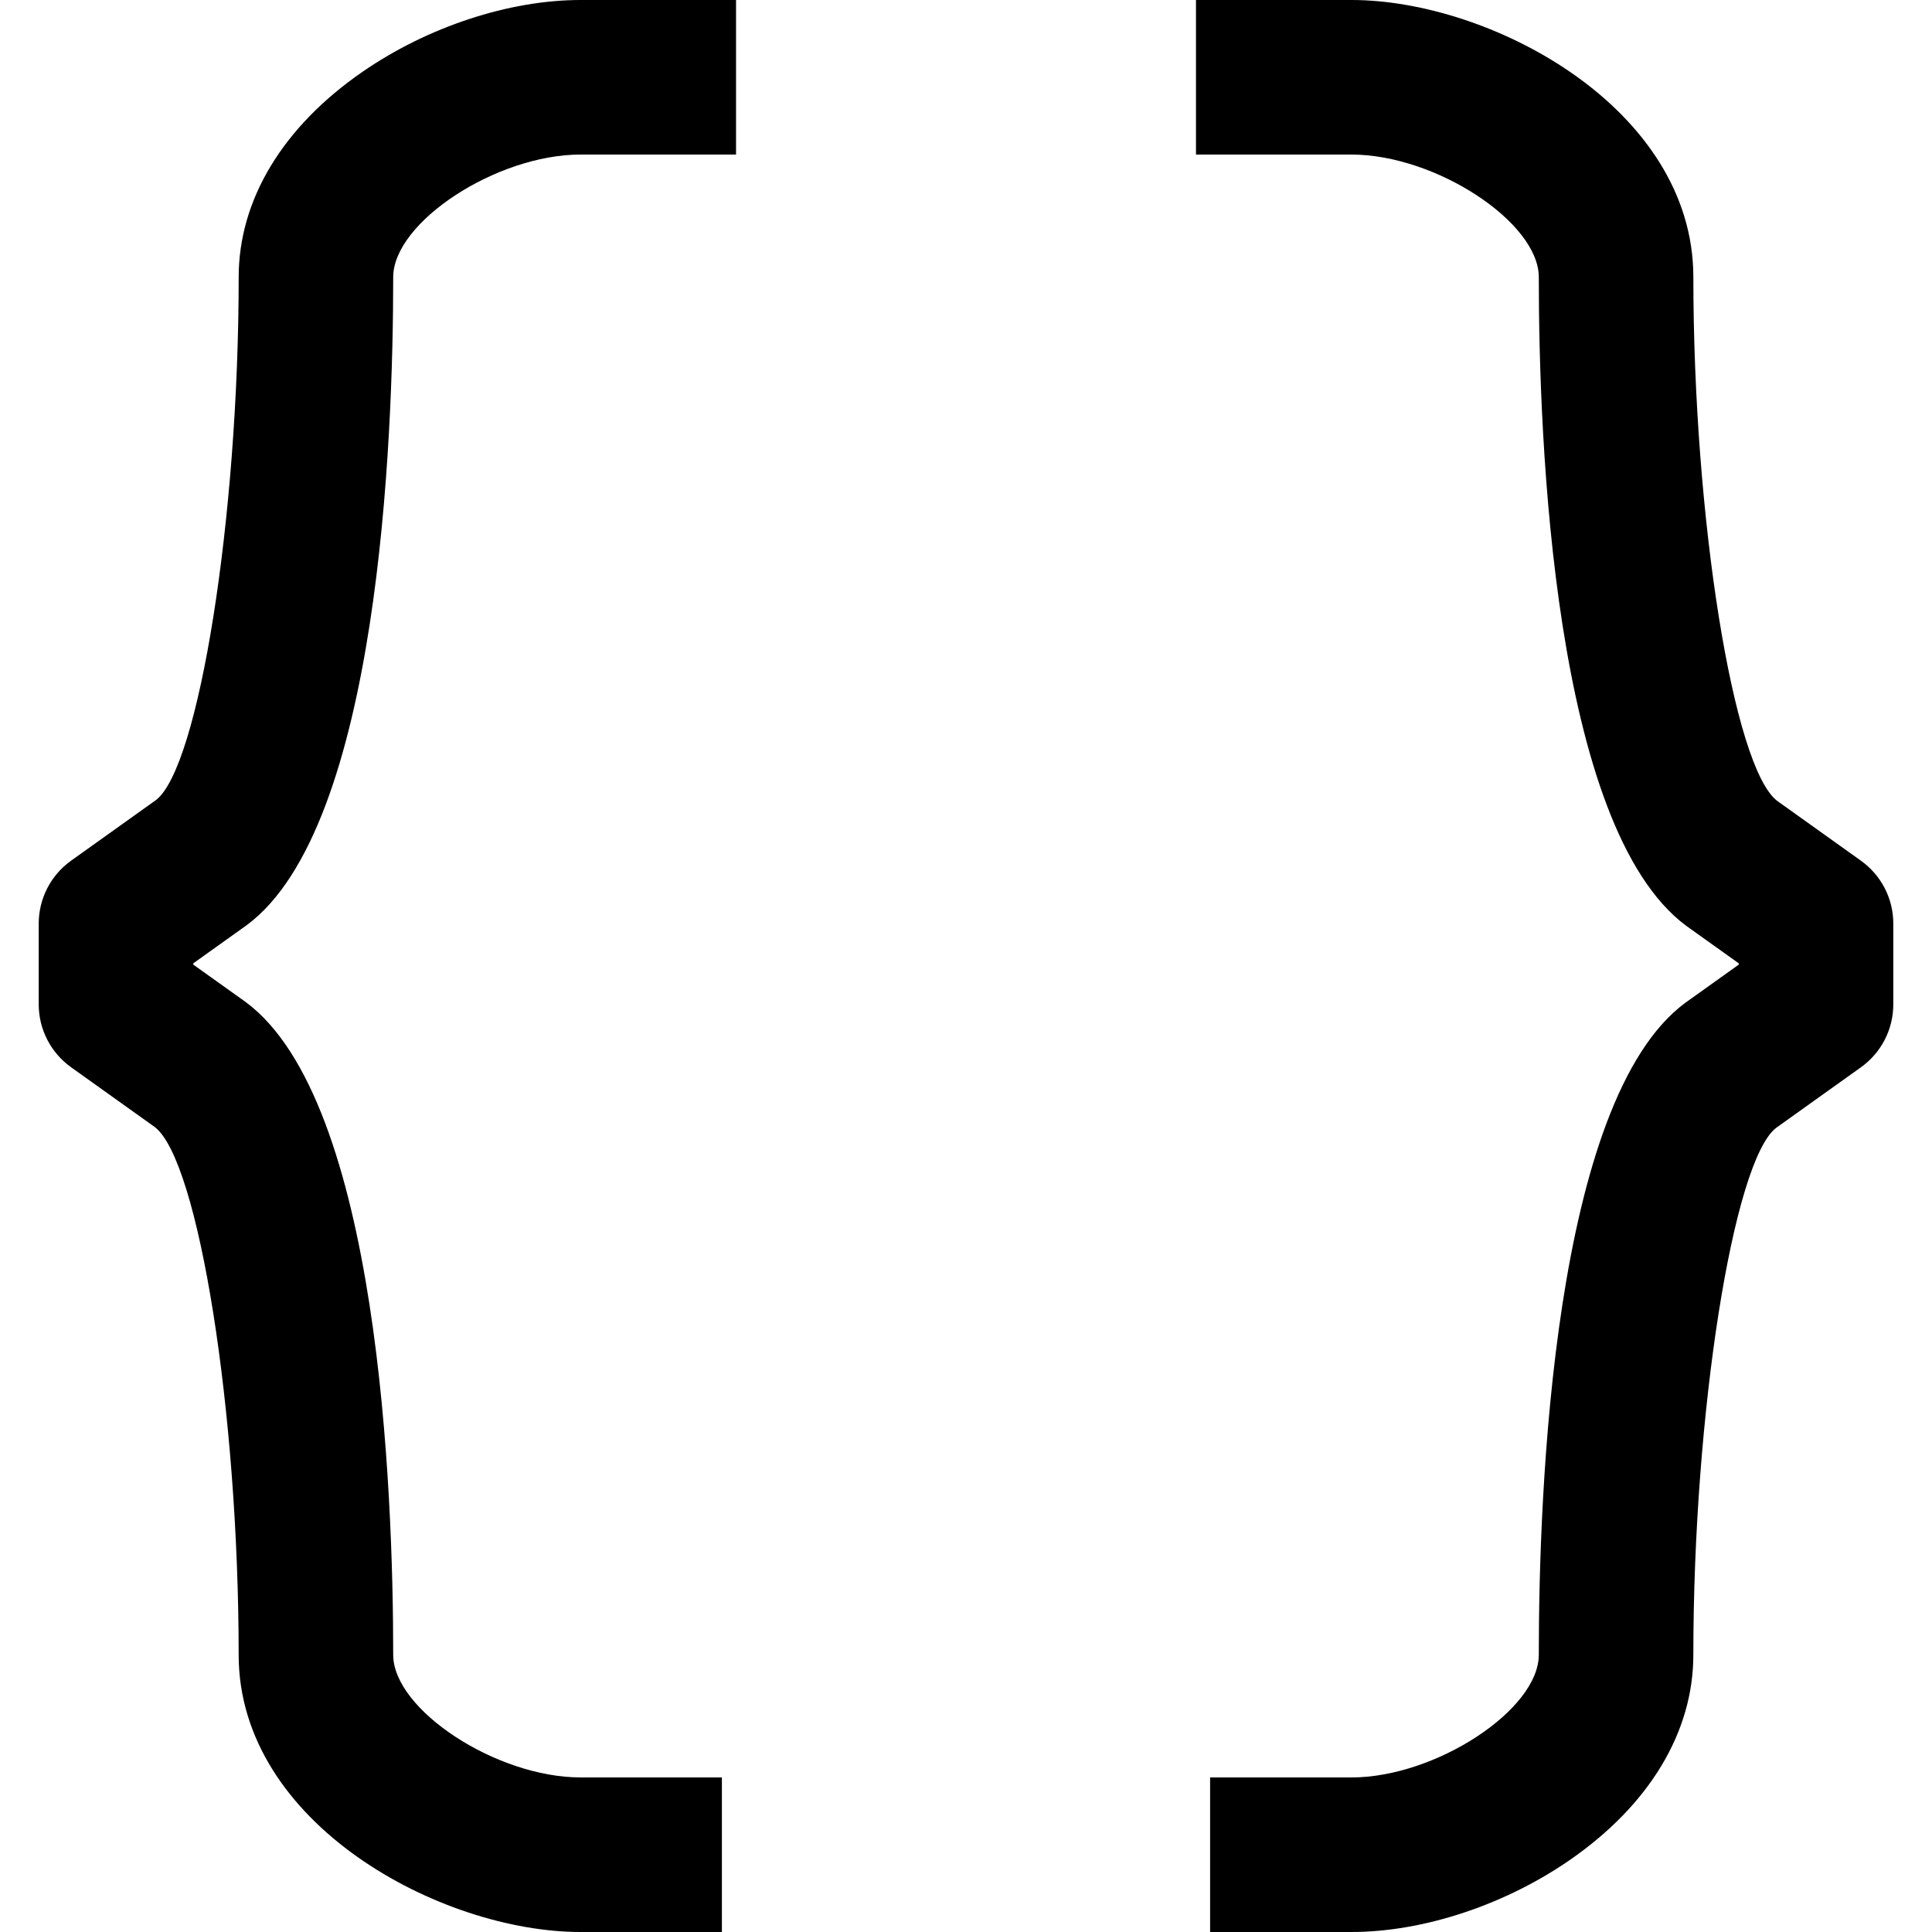 <?xml version="1.0" encoding="utf-8"?>
<!-- Generator: Adobe Illustrator 16.0.0, SVG Export Plug-In . SVG Version: 6.00 Build 0)  -->
<!DOCTYPE svg PUBLIC "-//W3C//DTD SVG 1.1//EN" "http://www.w3.org/Graphics/SVG/1.1/DTD/svg11.dtd">
<svg version="1.1" xmlns="http://www.w3.org/2000/svg" xmlns:xlink="http://www.w3.org/1999/xlink" x="0px" y="0px" width="100px"
	 height="100px" viewBox="0 0 100 100" enable-background="new 0 0 100 100" xml:space="preserve">
<g id="Layer_3">
</g>
<g id="Your_Icon">
</g>
<g id="Layer_4">
	<path d="M37.366,100h-7.32c-7.214,0-17.693-5.589-17.693-14.348c0-12.545-2.068-25.563-4.338-27.314l-4.336-3.097
		c-1.051-0.751-1.675-1.963-1.675-3.255v-4.182c0-1.292,0.624-2.504,1.675-3.255l4.392-3.137c2.215-1.687,4.283-14.606,4.283-27.065
		c0-4.001,2.276-7.776,6.408-10.63C22.131,1.39,26.35,0,30.045,0h8.052v8h-8.052c-4.349,0-9.693,3.5-9.693,6.348
		c0,8.396-0.738,28.472-7.578,33.535l-2.771,1.98v0.064l2.716,1.94c6.895,5.101,7.633,25.324,7.633,33.784
		c0,2.848,5.345,6.348,9.693,6.348h7.32V100z"/>
	<path d="M69.955,100h-7.32v-8h7.32c4.349,0,9.693-3.5,9.693-6.348c0-8.46,0.739-28.683,7.58-33.745l2.77-1.979v-0.065l-2.716-1.94
		c-6.896-5.104-7.634-25.179-7.634-33.575C79.648,11.5,74.303,8,69.955,8h-8.051V0h8.051c7.214,0,17.693,5.589,17.693,14.348
		c0,12.459,2.068,25.378,4.339,27.105l4.335,3.097c1.051,0.751,1.675,1.963,1.675,3.255v4.182c0,1.292-0.624,2.504-1.675,3.255
		l-4.391,3.137c-2.216,1.711-4.284,14.73-4.284,27.274c0,4.001-2.276,7.776-6.408,10.63C77.869,98.61,73.65,100,69.955,100z"/>
</g>
</svg>
